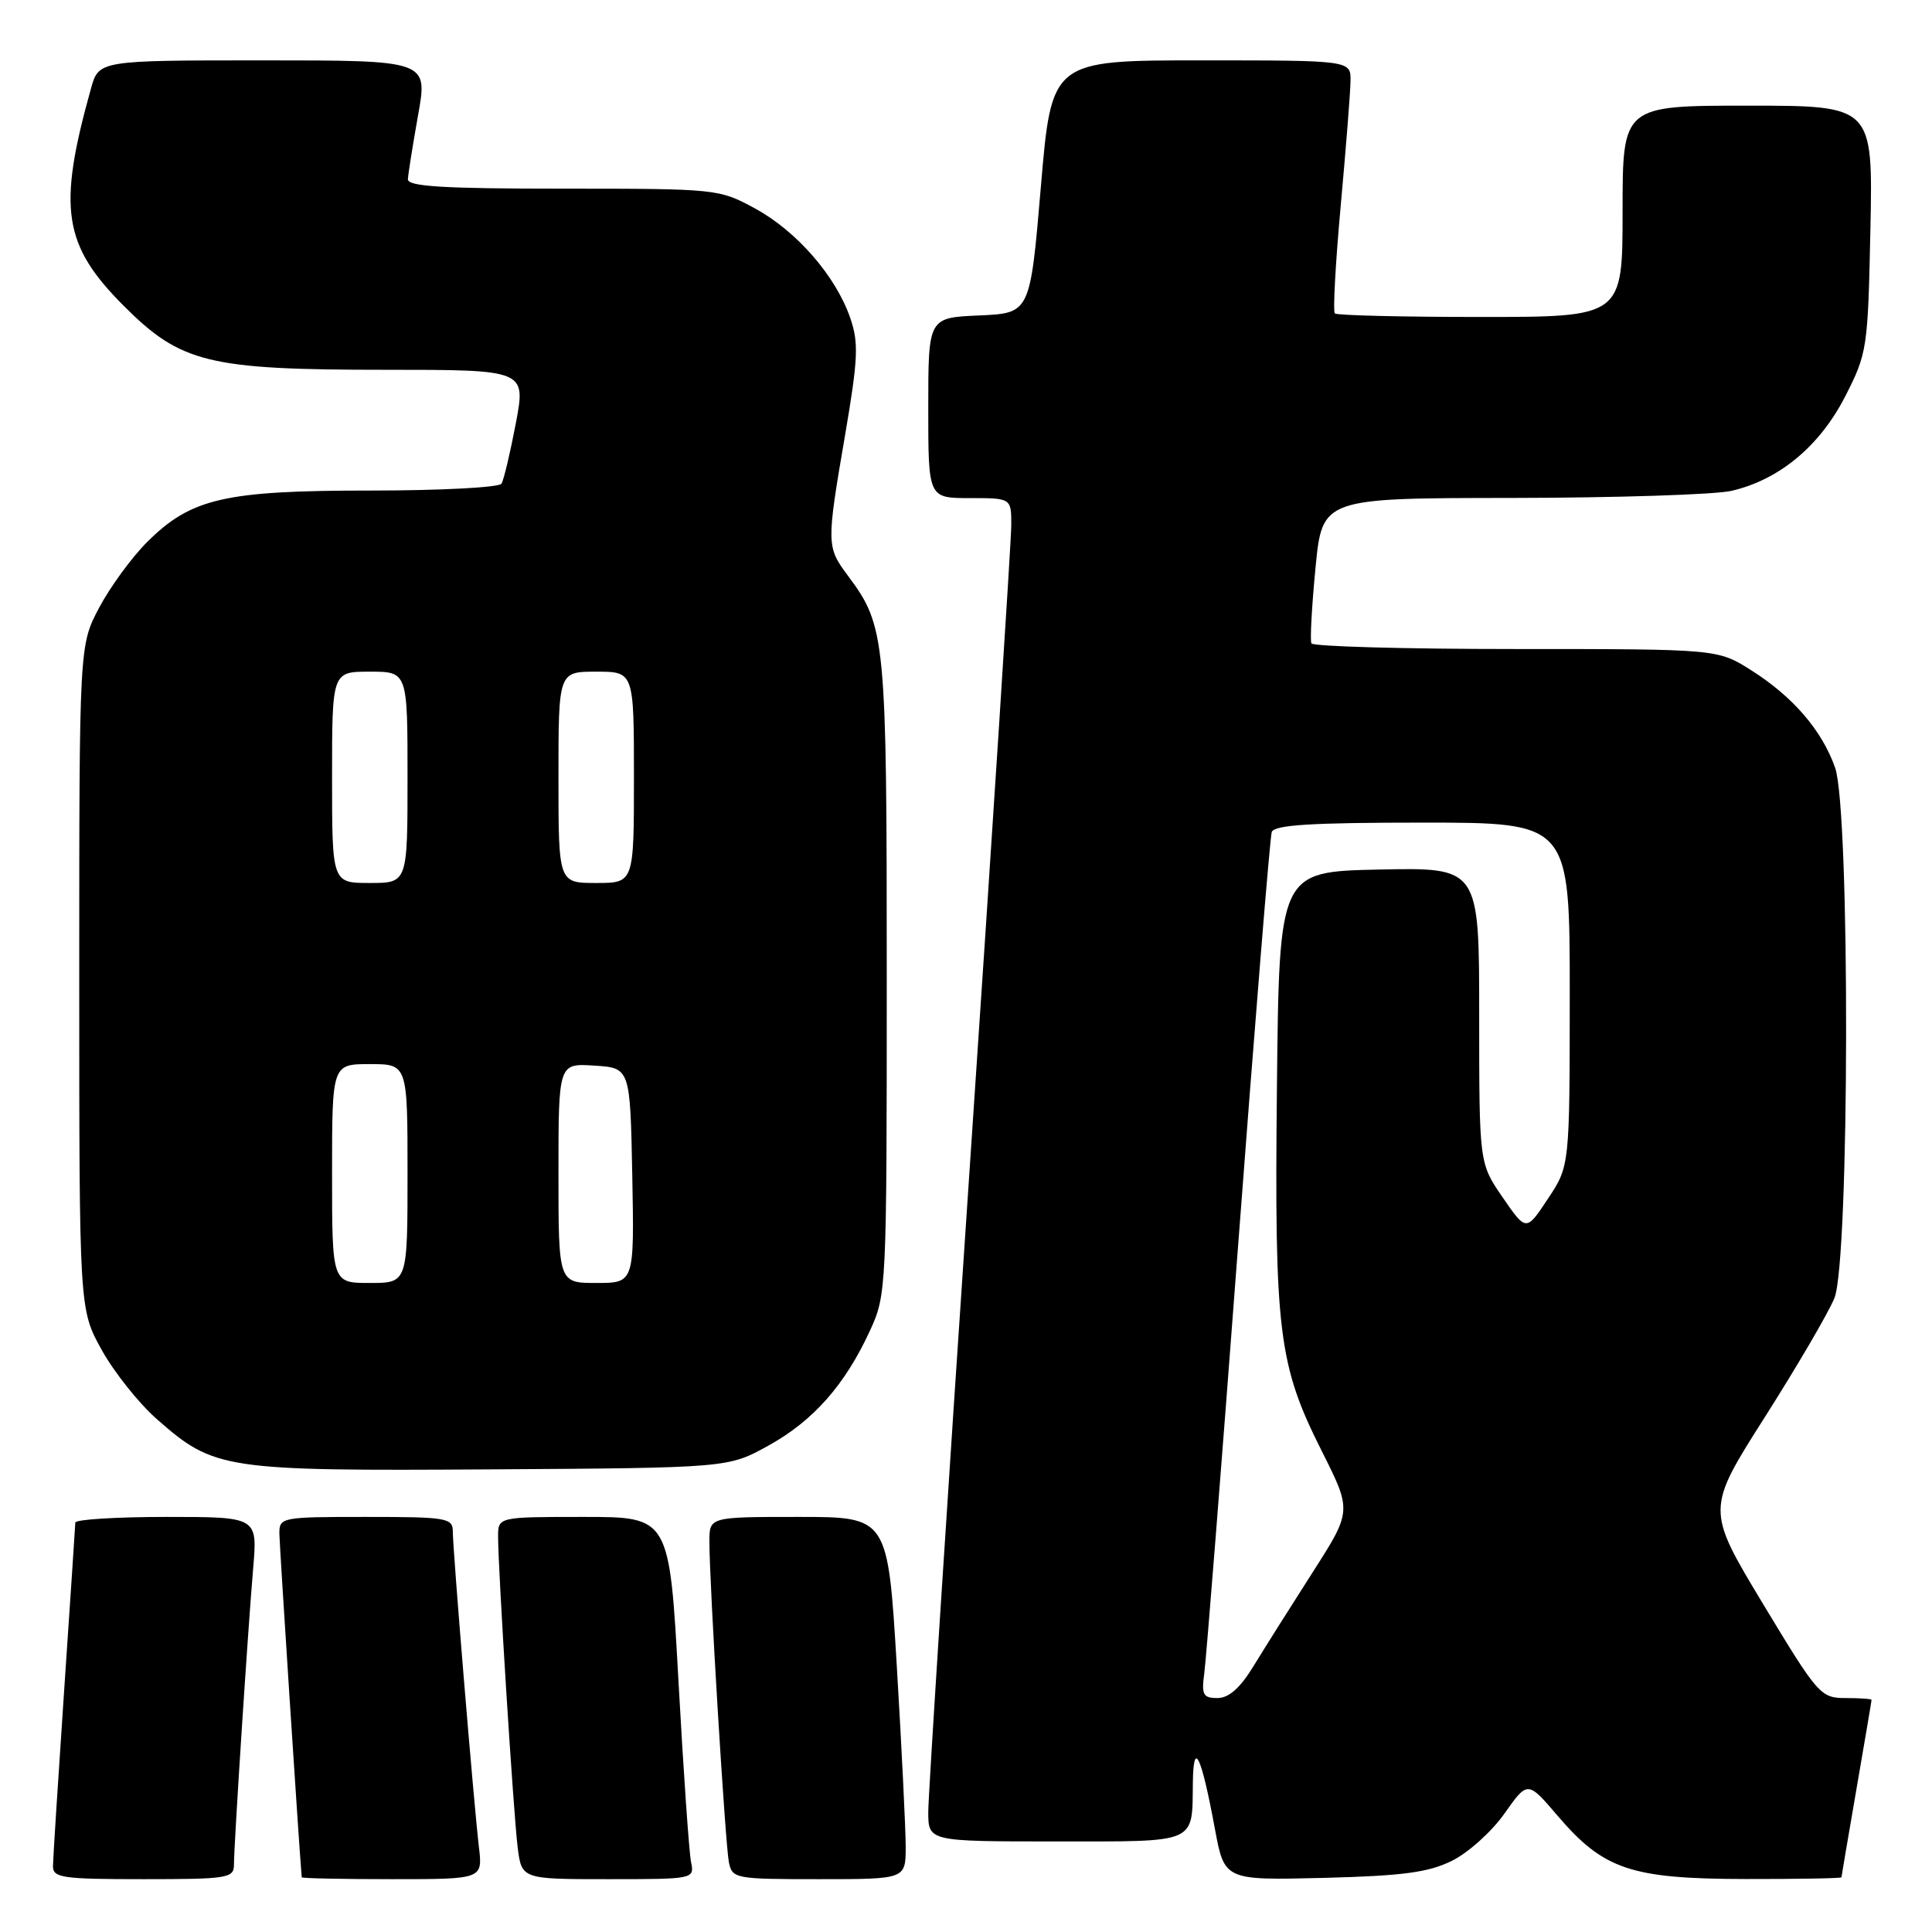 <?xml version="1.0" encoding="UTF-8" standalone="no"?>
<!DOCTYPE svg PUBLIC "-//W3C//DTD SVG 1.1//EN" "http://www.w3.org/Graphics/SVG/1.1/DTD/svg11.dtd" >
<svg xmlns="http://www.w3.org/2000/svg" xmlns:xlink="http://www.w3.org/1999/xlink" version="1.1" viewBox="0 0 256 256">
 <g >
 <path fill="currentColor"
d=" M 31.00 247.08 C 31.00 244.46 32.84 216.09 33.55 207.75 C 34.12 201.00 34.12 201.00 22.06 201.00 C 15.43 201.00 9.99 201.34 9.98 201.75 C 9.97 202.16 9.30 212.18 8.50 224.00 C 7.70 235.82 7.03 246.29 7.02 247.25 C 7.00 248.82 8.23 249.00 19.00 249.00 C 30.17 249.00 31.00 248.87 31.00 247.08 Z  M 63.46 244.75 C 62.78 239.01 60.00 205.39 60.00 202.95 C 60.00 201.13 59.23 201.00 48.50 201.00 C 37.23 201.00 37.00 201.05 37.02 203.25 C 37.04 204.82 39.61 244.48 39.98 248.75 C 39.99 248.89 45.39 249.00 51.98 249.00 C 63.96 249.00 63.96 249.00 63.46 244.75 Z  M 91.57 246.75 C 91.31 245.51 90.56 234.71 89.90 222.75 C 88.70 201.00 88.70 201.00 77.35 201.00 C 66.00 201.00 66.00 201.00 66.00 203.62 C 66.00 208.02 68.03 240.22 68.59 244.75 C 69.12 249.00 69.12 249.00 80.58 249.00 C 91.93 249.00 92.03 248.98 91.57 246.75 Z  M 120.01 244.75 C 120.01 242.41 119.48 231.61 118.83 220.75 C 117.64 201.00 117.64 201.00 105.82 201.00 C 94.00 201.00 94.00 201.00 94.00 204.25 C 93.99 209.71 96.10 244.35 96.58 246.75 C 97.02 248.93 97.41 249.00 108.52 249.00 C 120.00 249.00 120.00 249.00 120.01 244.75 Z  M 192.40 246.56 C 194.55 245.50 197.68 242.68 199.36 240.29 C 202.42 235.95 202.42 235.95 206.40 240.61 C 212.49 247.73 216.12 248.95 231.25 248.98 C 238.26 248.99 244.00 248.89 244.01 248.75 C 244.01 248.61 244.91 243.32 246.00 237.00 C 247.09 230.68 247.99 225.39 247.99 225.25 C 248.00 225.11 246.45 225.00 244.57 225.00 C 241.24 225.00 240.90 224.61 233.60 212.51 C 226.07 200.01 226.07 200.01 233.86 187.76 C 238.14 181.02 242.29 173.93 243.07 172.00 C 245.08 167.08 245.16 107.36 243.16 101.72 C 241.41 96.77 237.59 92.33 232.07 88.83 C 227.61 86.00 227.61 86.00 200.86 86.00 C 186.15 86.00 173.96 85.66 173.77 85.25 C 173.57 84.84 173.82 80.34 174.31 75.25 C 175.21 66.00 175.21 66.00 200.35 65.98 C 214.18 65.96 227.27 65.54 229.43 65.04 C 235.75 63.58 241.12 59.12 244.49 52.54 C 247.42 46.81 247.51 46.20 247.84 30.33 C 248.17 14.00 248.17 14.00 231.59 14.00 C 215.00 14.00 215.00 14.00 215.00 28.00 C 215.00 42.00 215.00 42.00 196.17 42.00 C 185.81 42.00 177.12 41.79 176.87 41.53 C 176.61 41.27 176.96 34.86 177.65 27.28 C 178.34 19.70 178.93 12.26 178.95 10.75 C 179.00 8.00 179.00 8.00 159.17 8.00 C 139.34 8.00 139.34 8.00 137.92 24.75 C 136.50 41.50 136.50 41.50 129.75 41.80 C 123.00 42.09 123.00 42.09 123.00 54.05 C 123.00 66.00 123.00 66.00 128.50 66.00 C 134.00 66.00 134.00 66.00 134.00 69.57 C 134.00 71.54 131.53 109.82 128.50 154.64 C 125.47 199.45 123.00 237.89 123.00 240.06 C 123.00 244.00 123.00 244.00 139.89 244.00 C 158.86 244.00 157.95 244.39 158.06 236.17 C 158.14 230.40 159.17 232.56 160.98 242.33 C 162.25 249.15 162.25 249.15 175.38 248.83 C 185.88 248.56 189.28 248.11 192.40 246.56 Z  M 101.82 191.55 C 107.77 188.26 111.95 183.53 115.27 176.33 C 117.46 171.58 117.50 170.83 117.50 129.50 C 117.50 84.56 117.35 82.98 112.38 76.32 C 109.50 72.46 109.49 72.16 111.99 57.58 C 113.70 47.53 113.80 45.43 112.66 42.13 C 110.75 36.58 105.57 30.63 100.04 27.62 C 95.29 25.03 94.97 25.00 74.61 25.00 C 58.76 25.00 54.01 24.71 54.05 23.75 C 54.08 23.06 54.69 19.24 55.40 15.25 C 56.70 8.00 56.70 8.00 34.90 8.00 C 13.09 8.00 13.09 8.00 12.05 11.75 C 7.61 27.62 8.35 32.48 16.43 40.56 C 23.97 48.10 27.65 49.00 51.03 49.00 C 69.69 49.00 69.69 49.00 68.35 56.09 C 67.61 59.98 66.76 63.58 66.45 64.09 C 66.14 64.59 58.34 65.00 49.12 65.00 C 29.77 65.00 25.32 66.02 19.51 71.81 C 17.47 73.84 14.61 77.75 13.15 80.50 C 10.50 85.50 10.50 85.50 10.50 129.50 C 10.50 173.50 10.50 173.50 13.47 178.86 C 15.10 181.80 18.39 185.94 20.79 188.05 C 28.39 194.73 29.62 194.92 65.00 194.70 C 96.50 194.50 96.50 194.50 101.82 191.55 Z  M 159.57 221.75 C 159.82 219.96 161.84 194.43 164.06 165.00 C 166.28 135.57 168.28 110.94 168.51 110.25 C 168.83 109.31 173.74 109.00 188.47 109.00 C 208.00 109.00 208.00 109.00 208.00 131.75 C 207.99 154.50 207.99 154.50 205.11 158.84 C 202.23 163.19 202.23 163.19 199.11 158.66 C 196.00 154.14 196.00 154.14 196.00 134.54 C 196.00 114.94 196.00 114.94 182.75 115.22 C 169.50 115.50 169.50 115.50 169.20 144.00 C 168.86 176.62 169.38 180.82 175.16 192.31 C 179.13 200.22 179.13 200.22 173.92 208.36 C 171.05 212.84 167.54 218.41 166.11 220.75 C 164.33 223.67 162.83 225.00 161.32 225.00 C 159.42 225.00 159.19 224.57 159.57 221.75 Z  M 44.00 155.50 C 44.00 141.00 44.00 141.00 49.00 141.00 C 54.00 141.00 54.00 141.00 54.00 155.50 C 54.00 170.00 54.00 170.00 49.00 170.00 C 44.00 170.00 44.00 170.00 44.00 155.50 Z  M 74.00 155.45 C 74.00 140.89 74.00 140.89 78.75 141.20 C 83.50 141.50 83.50 141.50 83.78 155.75 C 84.05 170.00 84.05 170.00 79.03 170.00 C 74.00 170.00 74.00 170.00 74.00 155.45 Z  M 44.00 103.00 C 44.00 89.00 44.00 89.00 49.00 89.00 C 54.00 89.00 54.00 89.00 54.00 103.00 C 54.00 117.00 54.00 117.00 49.00 117.00 C 44.00 117.00 44.00 117.00 44.00 103.00 Z  M 74.00 103.00 C 74.00 89.00 74.00 89.00 79.00 89.00 C 84.00 89.00 84.00 89.00 84.00 103.00 C 84.00 117.00 84.00 117.00 79.00 117.00 C 74.00 117.00 74.00 117.00 74.00 103.00 Z "/>
</g>
</svg>